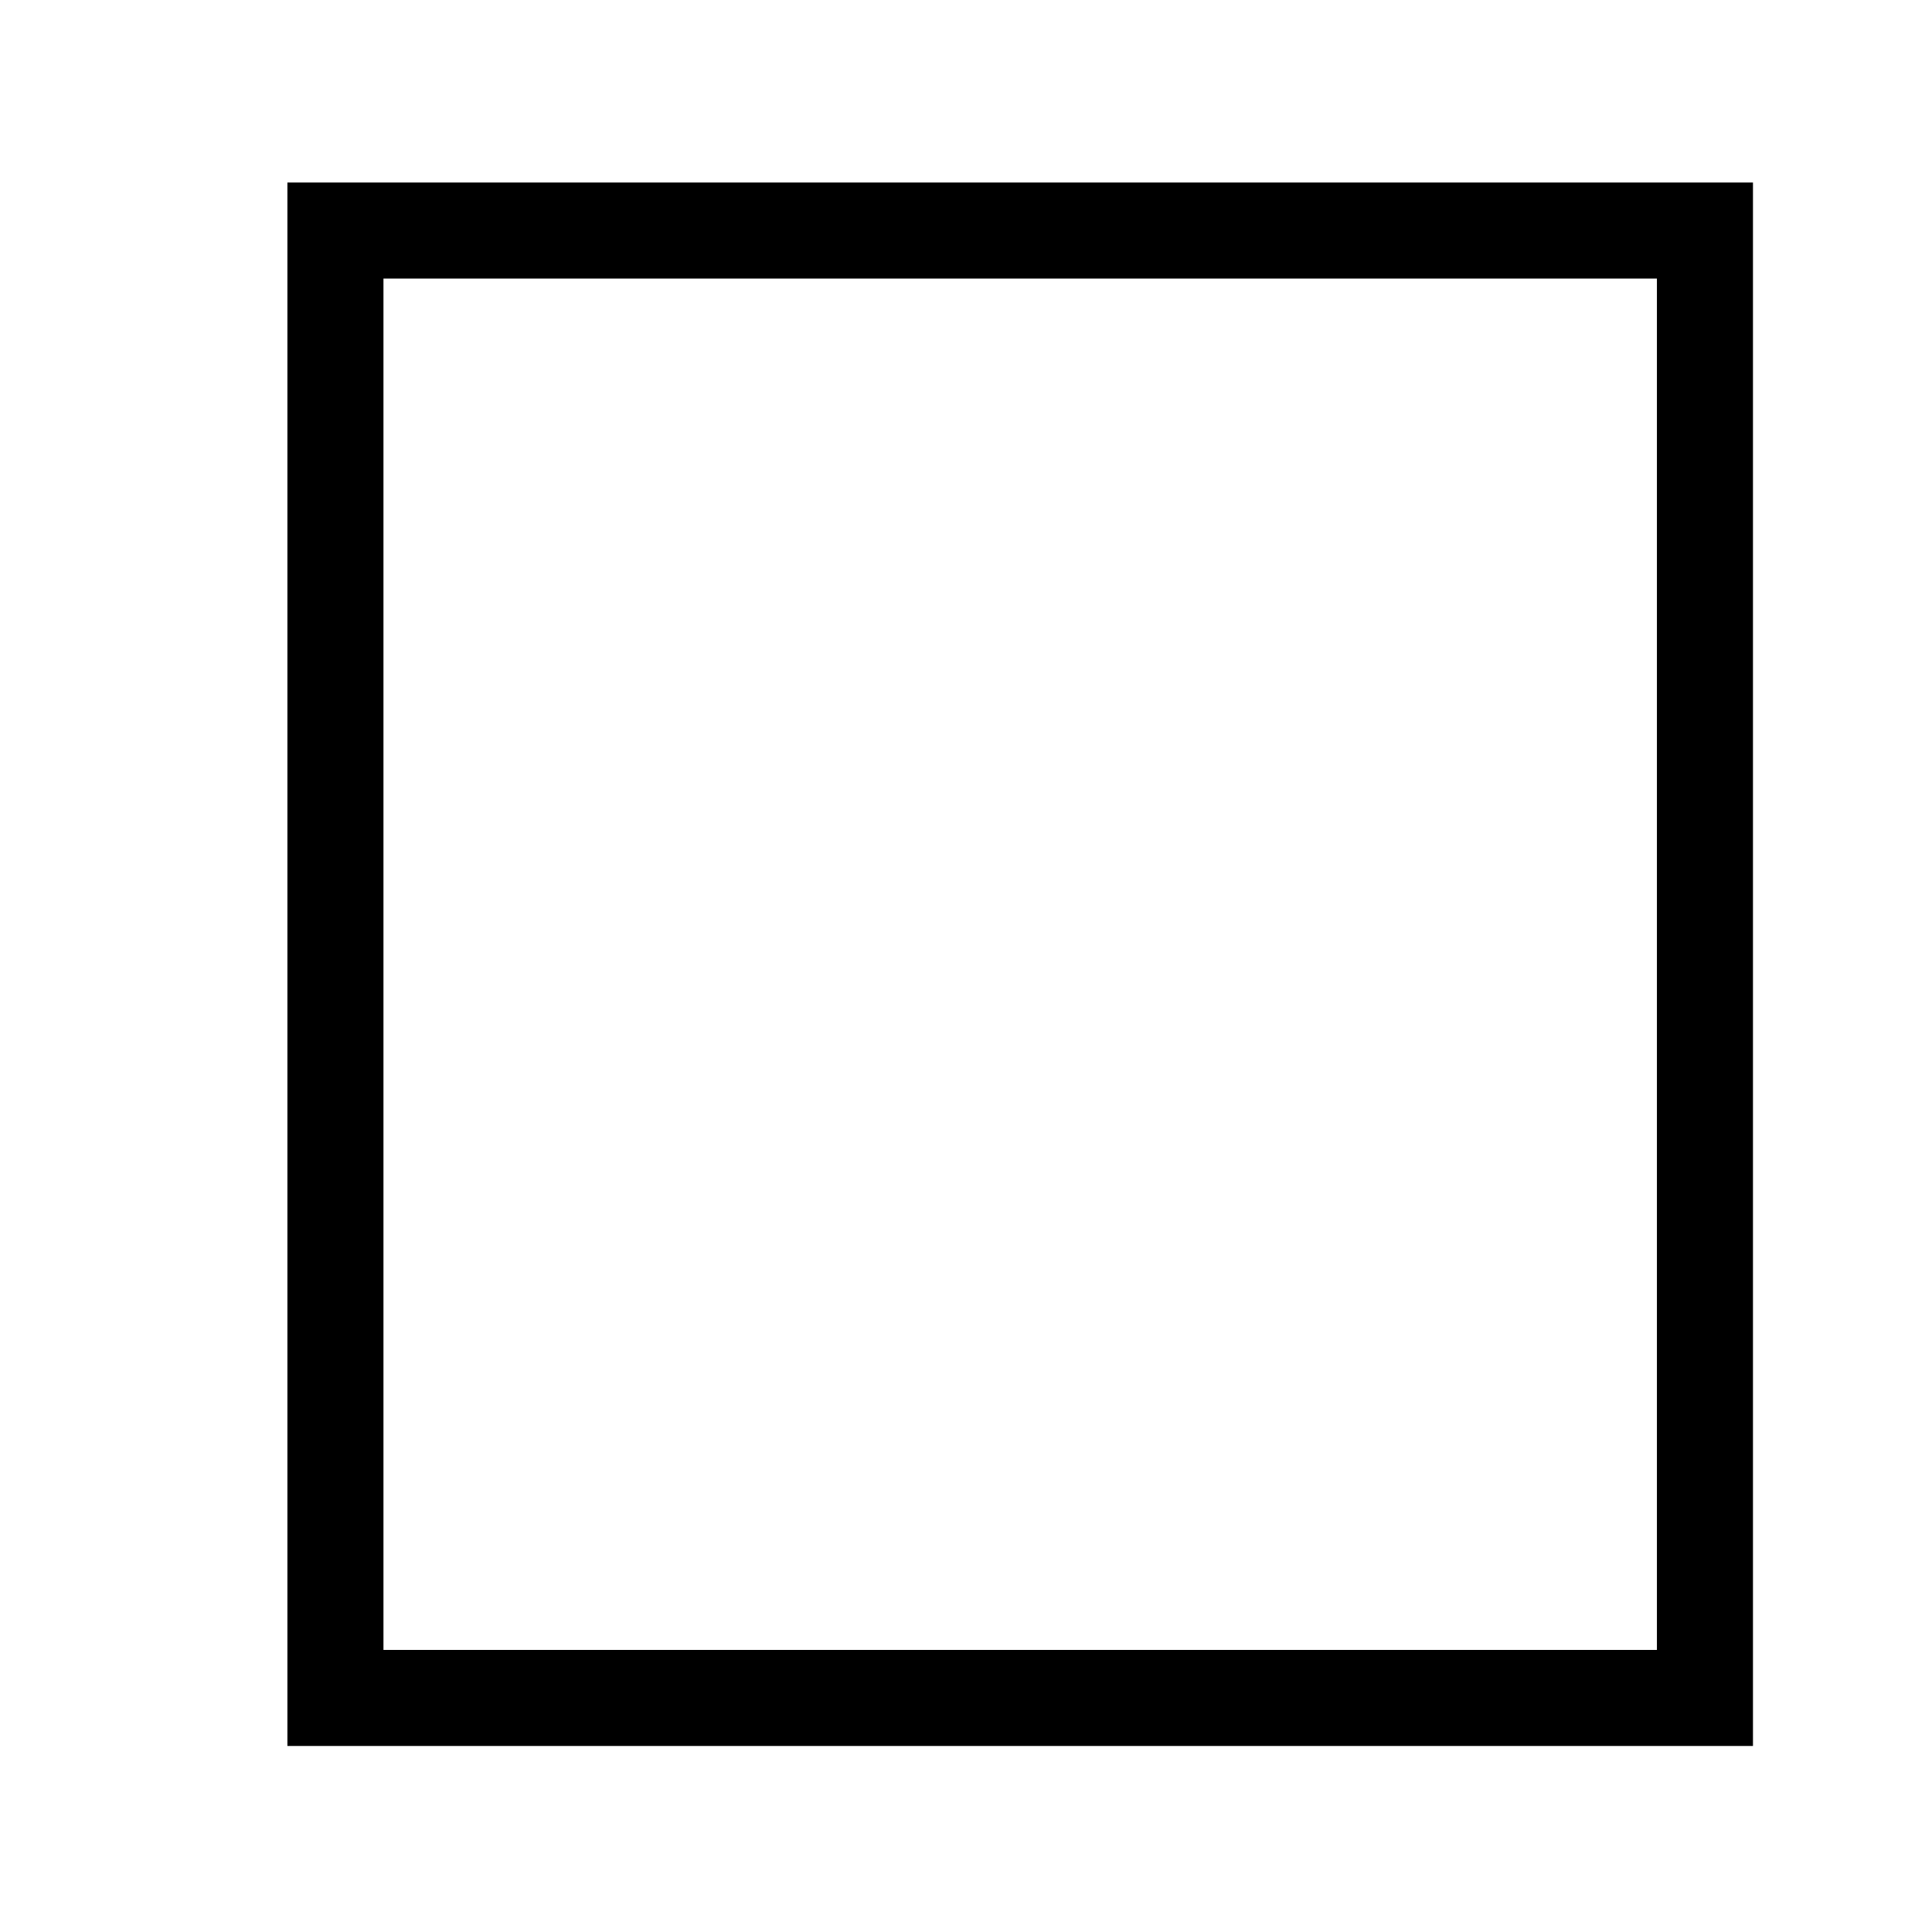 <?xml version="1.0" encoding="UTF-8" standalone="no"?>
<!-- Created with Sodipodi ("http://www.sodipodi.com/") -->
<svg
   xmlns:dc="http://purl.org/dc/elements/1.1/"
   xmlns:cc="http://web.resource.org/cc/"
   xmlns:rdf="http://www.w3.org/1999/02/22-rdf-syntax-ns#"
   xmlns:svg="http://www.w3.org/2000/svg"
   xmlns="http://www.w3.org/2000/svg"
   xmlns:xlink="http://www.w3.org/1999/xlink"
   xmlns:sodipodi="http://sodipodi.sourceforge.net/DTD/sodipodi-0.dtd"
   xmlns:inkscape="http://www.inkscape.org/namespaces/inkscape"
   version="1.0"
   x="0"
   y="0"
   width="10.5"
   height="10.5"
   id="svg548"
   sodipodi:version="0.32"
   inkscape:version="0.44"
   sodipodi:docname="unchecked.svg"
   sodipodi:docbase="C:\csp\trunk_debug\csp\data\ui\themes\default\images"
   inkscape:export-filename="C:\csp\trunk_debug\csp\data\ui\themes\default\images\unchecked.png"
   inkscape:export-xdpi="257.14001"
   inkscape:export-ydpi="257.14001">
  <sodipodi:namedview
     id="base"
     pagecolor="#ffffff"
     bordercolor="#666666"
     borderopacity="1.0"
     inkscape:pageopacity="0.0"
     inkscape:pageshadow="2"
     inkscape:zoom="11.28577"
     inkscape:cx="32.166509"
     inkscape:cy="26.466115"
     inkscape:window-width="1280"
     inkscape:window-height="968"
     inkscape:window-x="-4"
     inkscape:window-y="-4"
     inkscape:current-layer="svg548"
     height="10.5px"
     width="10.5px" />
  <defs
     id="defs550">
    <linearGradient
       id="linearGradient1895">
      <stop
         offset="0"
         style="stop-color:#ffc93f;stop-opacity:1;"
         id="stop1897" />
      <stop
         offset="1"
         style="stop-color:#f1e36c;stop-opacity:1;"
         id="stop1896" />
    </linearGradient>
    <linearGradient
       x1="0"
       y1="0"
       x2="1"
       y2="0"
       id="linearGradient556"
       gradientUnits="objectBoundingBox"
       spreadMethod="pad">
      <stop
         style="stop-color:#ff8700;stop-opacity:1;"
         offset="0"
         id="stop557" />
      <stop
         style="stop-color:#ffff8d;stop-opacity:0;"
         offset="1"
         id="stop558" />
    </linearGradient>
    <linearGradient
       x1="0"
       y1="0"
       x2="1"
       y2="0"
       id="linearGradient559"
       xlink:href="#linearGradient556"
       gradientUnits="objectBoundingBox"
       spreadMethod="pad" />
    <defs
       id="defs606">
      <linearGradient
         id="linearGradient612">
        <stop
           style="stop-color:#7fa8e3;stop-opacity:0.741;"
           offset="0"
           id="stop613" />
        <stop
           style="stop-color:#ffffff;stop-opacity:0;"
           offset="1"
           id="stop614" />
      </linearGradient>
      <linearGradient
         xlink:href="#linearGradient612"
         id="linearGradient615"
         x1="50.644"
         y1="5.368"
         x2="35.752"
         y2="68.044"
         gradientUnits="userSpaceOnUse"
         spreadMethod="pad" />
    </defs>
    <sodipodi:namedview
       id="namedview1076" />
    <linearGradient
       inkscape:collect="always"
       xlink:href="#linearGradient612"
       id="linearGradient1172"
       gradientUnits="userSpaceOnUse"
       spreadMethod="pad"
       x1="50.644"
       y1="5.368"
       x2="35.752"
       y2="68.044" />
    <defs
       id="defs3">
      <sodipodi:namedview
         id="namedview909" />
      <defs
         id="defs1201">
        <linearGradient
           x1="0"
           y1="0"
           x2="1"
           y2="0"
           id="linearGradient632"
           gradientUnits="objectBoundingBox"
           spreadMethod="pad">
          <stop
             style="stop-color:#ffb700;stop-opacity:1;"
             offset="0"
             id="stop633" />
          <stop
             style="stop-color:#ffd58f;stop-opacity:0;"
             offset="1"
             id="stop634" />
        </linearGradient>
        <linearGradient
           x1="0"
           y1="0"
           x2="1"
           y2="0"
           id="linearGradient1205"
           gradientUnits="objectBoundingBox"
           spreadMethod="pad">
          <stop
             style="stop-color:#000000;stop-opacity:1;"
             offset="0"
             id="stop1206" />
          <stop
             style="stop-color:#bdf2ff;stop-opacity:0.384;"
             offset="1"
             id="stop1207" />
        </linearGradient>
        <linearGradient
           id="linearGradient1208"
           xlink:href="#linearGradient632"
           x1="60.645"
           y1="19.296"
           x2="35.371"
           y2="69.143"
           gradientUnits="userSpaceOnUse"
           spreadMethod="pad" />
        <linearGradient
           xlink:href="#linearGradient632"
           id="linearGradient631"
           x1="85.638"
           y1="17.444"
           x2="73.916"
           y2="54.628"
           gradientUnits="userSpaceOnUse"
           spreadMethod="pad"
           gradientTransform="scale(0.741,1.35)" />
      </defs>
    </defs>
    <sodipodi:namedview
       id="namedview1210"
       pagecolor="#ffffff"
       bordercolor="#666666"
       borderopacity="1.0"
       inkscape:pageopacity="0.0"
       inkscape:pageshadow="2"
       inkscape:zoom="2.4559706"
       inkscape:cx="113.94414"
       inkscape:cy="73.007956"
       inkscape:window-width="812"
       inkscape:window-height="560"
       inkscape:window-x="103"
       inkscape:window-y="56" />
    <linearGradient
       inkscape:collect="always"
       xlink:href="#linearGradient1828"
       id="linearGradient1838"
       gradientUnits="userSpaceOnUse"
       gradientTransform="matrix(1,0,0,1,-0.701,-7.714)"
       x1="32.051"
       y1="14.658"
       x2="32.051"
       y2="75.934" />
    <linearGradient
       inkscape:collect="always"
       xlink:href="#linearGradient1828"
       id="linearGradient1839"
       gradientUnits="userSpaceOnUse"
       gradientTransform="matrix(0.5,0,0,0.5,52.062,47.599)"
       x1="32.051"
       y1="14.658"
       x2="32.051"
       y2="75.934" />
    <sodipodi:namedview
       id="namedview1799"
       inkscape:zoom="2.5208333"
       inkscape:cx="34.288064"
       inkscape:cy="56.314502"
       inkscape:window-width="734"
       inkscape:window-height="537"
       inkscape:window-x="5"
       inkscape:window-y="46"
       inkscape:current-layer="svg548" />
    <defs
       id="defs1800">
      <linearGradient
         id="linearGradient1828"
         x1="0"
         y1="0.5"
         x2="1"
         y2="0.5"
         gradientUnits="objectBoundingBox"
         spreadMethod="pad"
         xlink:href="#linearGradient1895" />
      <linearGradient
         id="linearGradient1825">
        <stop
           offset="0"
           style="stop-color:#ffd800;stop-opacity:1;"
           id="stop1827" />
        <stop
           offset="1"
           style="stop-color:#ffd58f;stop-opacity:0;"
           id="stop1826" />
      </linearGradient>
      <linearGradient
         x1="0"
         y1="0"
         x2="1"
         y2="0"
         id="linearGradient1807"
         gradientUnits="objectBoundingBox"
         spreadMethod="pad">
        <stop
           style="stop-color:#ffb700;stop-opacity:1;"
           offset="0"
           id="stop1808" />
        <stop
           style="stop-color:#ffd58f;stop-opacity:0;"
           offset="1"
           id="stop1809" />
      </linearGradient>
      <linearGradient
         x1="0"
         y1="0"
         x2="1"
         y2="0"
         id="linearGradient1810"
         gradientUnits="objectBoundingBox"
         spreadMethod="pad">
        <stop
           style="stop-color:#000000;stop-opacity:1;"
           offset="0"
           id="stop1811" />
        <stop
           style="stop-color:#bdf2ff;stop-opacity:0.384;"
           offset="1"
           id="stop1812" />
      </linearGradient>
      <linearGradient
         x1="60.645"
         y1="19.296"
         x2="35.371"
         y2="69.143"
         id="linearGradient1813"
         xlink:href="#linearGradient632"
         gradientUnits="userSpaceOnUse"
         spreadMethod="pad"
         gradientTransform="matrix(1.419,-0.201,0.128,1.111,-136.8,-1.332)" />
      <linearGradient
         x1="85.638"
         y1="17.444"
         x2="73.916"
         y2="54.628"
         id="linearGradient1814"
         xlink:href="#linearGradient632"
         gradientUnits="userSpaceOnUse"
         gradientTransform="matrix(1.051,-0.149,0.172,1.499,-123.699,-3.008)"
         spreadMethod="pad" />
      <defs
         id="defs1815">
        <sodipodi:namedview
           id="namedview1816" />
        <defs
           id="defs1721">
          <linearGradient
             x1="0"
             y1="0"
             x2="1"
             y2="0"
             id="linearGradient1722"
             gradientUnits="objectBoundingBox"
             spreadMethod="pad"
             xlink:href="#linearGradient1825" />
          <linearGradient
             x1="0"
             y1="0"
             x2="1"
             y2="0"
             id="linearGradient1725"
             gradientUnits="objectBoundingBox"
             spreadMethod="pad">
            <stop
               style="stop-color:#000000;stop-opacity:1;"
               offset="0"
               id="stop1726" />
            <stop
               style="stop-color:#bdf2ff;stop-opacity:0.384;"
               offset="1"
               id="stop1727" />
          </linearGradient>
          <linearGradient
             id="linearGradient1728"
             xlink:href="#linearGradient632"
             x1="60.645"
             y1="19.296"
             x2="35.371"
             y2="69.143"
             gradientUnits="userSpaceOnUse"
             spreadMethod="pad" />
          <linearGradient
             xlink:href="#linearGradient632"
             id="linearGradient1729"
             x1="85.638"
             y1="17.444"
             x2="73.916"
             y2="54.628"
             gradientUnits="userSpaceOnUse"
             spreadMethod="pad"
             gradientTransform="scale(0.741,1.35)" />
        </defs>
      </defs>
      <sodipodi:namedview
         id="namedview1730"
         pagecolor="#ffffff"
         bordercolor="#666666"
         borderopacity="1.0"
         inkscape:pageopacity="0.0"
         inkscape:pageshadow="2"
         inkscape:zoom="2.4559706"
         inkscape:cx="113.94414"
         inkscape:cy="73.007956"
         inkscape:window-width="812"
         inkscape:window-height="560"
         inkscape:window-x="103"
         inkscape:window-y="56" />
      <linearGradient
         inkscape:collect="always"
         xlink:href="#linearGradient1828"
         id="linearGradient1831"
         gradientTransform="matrix(0.564,0,0,0.564,50.398,45.073)"
         x1="32.051"
         y1="14.658"
         x2="32.051"
         y2="75.934"
         gradientUnits="userSpaceOnUse" />
    </defs>
    <linearGradient
       inkscape:collect="always"
       xlink:href="#linearGradient1895"
       id="linearGradient1898"
       gradientUnits="userSpaceOnUse"
       gradientTransform="matrix(0.247,0,0,0.247,38.164,35.492)"
       x1="32.051"
       y1="14.658"
       x2="32.051"
       y2="75.934" />
    <linearGradient
       inkscape:collect="always"
       xlink:href="#linearGradient612"
       id="linearGradient1982"
       gradientUnits="userSpaceOnUse"
       spreadMethod="pad"
       x1="50.644"
       y1="5.368"
       x2="35.752"
       y2="68.044" />
    <sodipodi:namedview
       id="namedview1906"
       pagecolor="#ffffff"
       bordercolor="#666666"
       borderopacity="1.0"
       inkscape:pageopacity="0.0"
       inkscape:pageshadow="2"
       inkscape:zoom="1.2279853"
       inkscape:cx="93.980431"
       inkscape:cy="63.256590"
       inkscape:window-width="640"
       inkscape:window-height="537"
       inkscape:window-x="350"
       inkscape:window-y="44"
       inkscape:current-layer="svg548" />
    <defs
       id="defs1907">
      <linearGradient
         x1="0"
         y1="0"
         x2="1"
         y2="0"
         id="linearGradient1908"
         gradientUnits="objectBoundingBox"
         spreadMethod="pad">
        <stop
           style="stop-color:#ff8700;stop-opacity:1;"
           offset="0"
           id="stop1909" />
        <stop
           style="stop-color:#ffff8d;stop-opacity:0;"
           offset="1"
           id="stop1910" />
      </linearGradient>
      <linearGradient
         x1="0"
         y1="0"
         x2="1"
         y2="0"
         id="linearGradient1911"
         xlink:href="#linearGradient556"
         gradientUnits="objectBoundingBox"
         spreadMethod="pad" />
      <defs
         id="defs1912">
        <linearGradient
           id="linearGradient1913">
          <stop
             style="stop-color:#7fa8e3;stop-opacity:0.741;"
             offset="0"
             id="stop1914" />
          <stop
             style="stop-color:#ffffff;stop-opacity:0;"
             offset="1"
             id="stop1915" />
        </linearGradient>
        <linearGradient
           xlink:href="#linearGradient612"
           id="linearGradient1916"
           x1="50.644"
           y1="5.368"
           x2="35.752"
           y2="68.044"
           gradientUnits="userSpaceOnUse"
           spreadMethod="pad" />
      </defs>
      <sodipodi:namedview
         id="namedview1917" />
      <linearGradient
         inkscape:collect="always"
         xlink:href="#linearGradient612"
         id="linearGradient1918"
         gradientUnits="userSpaceOnUse"
         spreadMethod="pad"
         x1="50.644"
         y1="5.368"
         x2="35.752"
         y2="68.044" />
      <defs
         id="defs1919">
        <sodipodi:namedview
           id="namedview1920" />
        <defs
           id="defs1921">
          <linearGradient
             x1="0"
             y1="0"
             x2="1"
             y2="0"
             id="linearGradient1922"
             gradientUnits="objectBoundingBox"
             spreadMethod="pad">
            <stop
               style="stop-color:#ffb700;stop-opacity:1;"
               offset="0"
               id="stop1923" />
            <stop
               style="stop-color:#ffd58f;stop-opacity:0;"
               offset="1"
               id="stop1924" />
          </linearGradient>
          <linearGradient
             x1="0"
             y1="0"
             x2="1"
             y2="0"
             id="linearGradient1925"
             gradientUnits="objectBoundingBox"
             spreadMethod="pad">
            <stop
               style="stop-color:#000000;stop-opacity:1;"
               offset="0"
               id="stop1926" />
            <stop
               style="stop-color:#bdf2ff;stop-opacity:0.384;"
               offset="1"
               id="stop1927" />
          </linearGradient>
          <linearGradient
             id="linearGradient1928"
             xlink:href="#linearGradient632"
             x1="60.645"
             y1="19.296"
             x2="35.371"
             y2="69.143"
             gradientUnits="userSpaceOnUse"
             spreadMethod="pad" />
          <linearGradient
             xlink:href="#linearGradient632"
             id="linearGradient1929"
             x1="85.638"
             y1="17.444"
             x2="73.916"
             y2="54.628"
             gradientUnits="userSpaceOnUse"
             spreadMethod="pad"
             gradientTransform="scale(0.741,1.35)" />
        </defs>
      </defs>
      <sodipodi:namedview
         id="namedview1930"
         pagecolor="#ffffff"
         bordercolor="#666666"
         borderopacity="1.0"
         inkscape:pageopacity="0.0"
         inkscape:pageshadow="2"
         inkscape:zoom="2.4559706"
         inkscape:cx="113.94414"
         inkscape:cy="73.007956"
         inkscape:window-width="812"
         inkscape:window-height="560"
         inkscape:window-x="103"
         inkscape:window-y="56" />
      <defs
         id="defs1973">
        <linearGradient
           id="linearGradient1974">
          <stop
             style="stop-color:#7fa8e3;stop-opacity:0.741;"
             offset="0"
             id="stop1975" />
          <stop
             style="stop-color:#ffffff;stop-opacity:0;"
             offset="1"
             id="stop1976" />
        </linearGradient>
        <linearGradient
           xlink:href="#linearGradient612"
           id="linearGradient1977"
           x1="50.644"
           y1="5.368"
           x2="35.752"
           y2="68.044"
           gradientUnits="userSpaceOnUse"
           spreadMethod="pad" />
      </defs>
      <sodipodi:namedview
         id="namedview1978" />
    </defs>
  </defs>
  <rect
     style="opacity:1;fill:none;fill-opacity:0.5;fill-rule:evenodd;stroke:black;stroke-width:0.522;stroke-linecap:butt;stroke-linejoin:miter;stroke-miterlimit:4;stroke-dasharray:none;stroke-dashoffset:0;stroke-opacity:1"
     id="rect2868"
     width="7.443"
     height="7.975"
     x="1.823"
     y="1.253" />
</svg>

